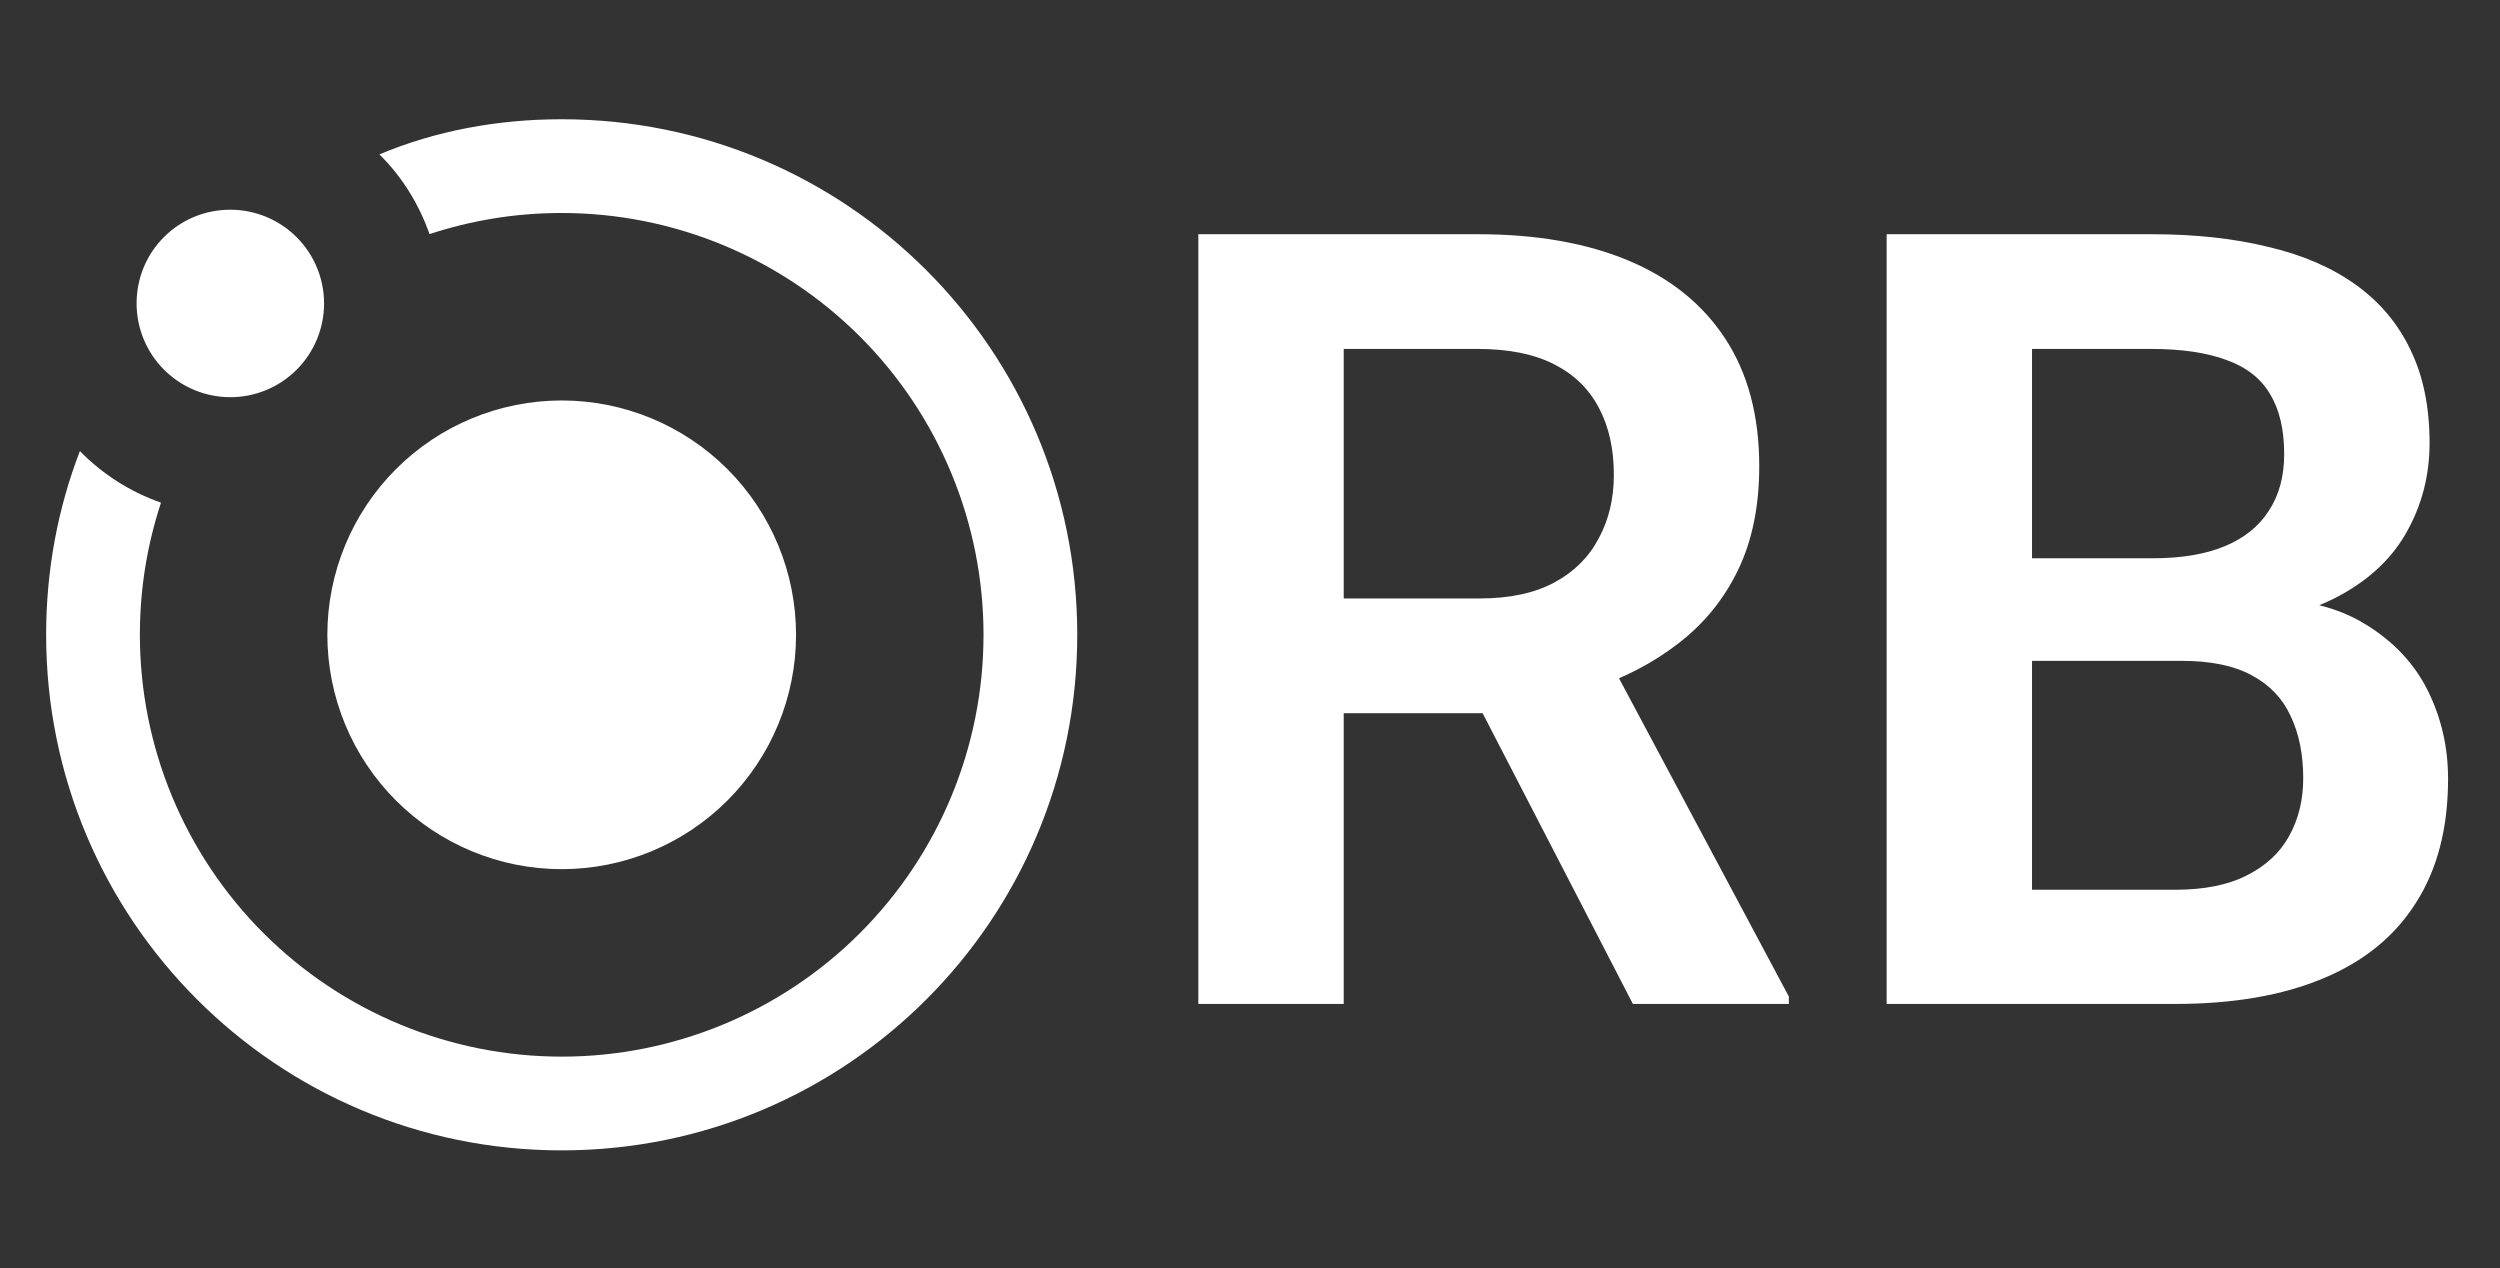 <svg width="889" height="451" viewBox="0 0 889 451" fill="none" xmlns="http://www.w3.org/2000/svg">
<rect x="0" y="0" width="889" height="451" fill="#333333" stroke="none"/>
<path d="M134.906 54.906C154.74 46.573 176.74 42.406 199.74 42.406C301.073 42.406 383.073 124.406 383.073 225.74C383.073 327.073 301.073 409.073 199.74 409.073C98.406 409.073 16.406 327.073 16.406 225.74C16.406 202.74 20.573 180.74 28.406 160.406C36.479 168.654 46.346 174.928 57.24 178.74C52.406 193.573 49.74 209.073 49.74 225.74C49.74 265.522 65.543 303.675 93.674 331.806C121.804 359.936 159.957 375.74 199.74 375.74C239.522 375.74 277.675 359.936 305.806 331.806C333.936 303.675 349.74 265.522 349.74 225.74C349.74 185.957 333.936 147.804 305.806 119.674C277.675 91.543 239.522 75.74 199.74 75.74C183.073 75.74 167.573 78.406 152.74 83.24C149.073 72.906 143.24 63.073 134.906 54.906V54.906ZM81.906 74.573C90.747 74.573 99.225 78.085 105.476 84.336C111.728 90.587 115.24 99.066 115.24 107.906C115.24 116.747 111.728 125.225 105.476 131.476C99.225 137.728 90.747 141.24 81.906 141.24C73.066 141.24 64.587 137.728 58.336 131.476C52.085 125.225 48.573 116.747 48.573 107.906C48.573 89.406 63.406 74.573 81.906 74.573V74.573ZM199.74 142.406C221.841 142.406 243.037 151.186 258.665 166.814C274.293 182.442 283.073 203.638 283.073 225.74C283.073 247.841 274.293 269.037 258.665 284.665C243.037 300.293 221.841 309.073 199.74 309.073C177.638 309.073 156.442 300.293 140.814 284.665C125.186 269.037 116.406 247.841 116.406 225.74C116.406 203.638 125.186 182.442 140.814 166.814C156.442 151.186 177.638 142.406 199.74 142.406V142.406Z" fill="white"/>
<path d="M426.13 83.289H525.576C546.38 83.289 564.239 86.422 579.153 92.689C594.067 98.955 605.534 108.229 613.555 120.511C621.576 132.793 625.586 147.894 625.586 165.816C625.586 179.978 623.079 192.26 618.066 202.662C613.053 213.064 605.972 221.774 596.824 228.792C587.8 235.81 577.148 241.325 564.866 245.335L548.699 253.606H460.908L460.532 212.813H526.14C536.793 212.813 545.628 210.933 552.646 207.173C559.665 203.414 564.928 198.213 568.438 191.57C572.072 184.928 573.889 177.346 573.889 168.824C573.889 159.675 572.135 151.779 568.625 145.137C565.116 138.37 559.79 133.169 552.646 129.534C545.503 125.9 536.479 124.083 525.576 124.083H477.827V357H426.13V83.289ZM580.657 357L517.305 234.432L572.009 234.244L636.113 354.368V357H580.657ZM775.789 234.996H705.857L705.481 198.526H765.449C775.726 198.526 784.311 197.085 791.204 194.202C798.097 191.32 803.298 187.121 806.807 181.607C810.441 176.093 812.258 169.388 812.258 161.492C812.258 152.719 810.566 145.576 807.183 140.062C803.924 134.547 798.786 130.537 791.768 128.03C784.749 125.398 775.851 124.083 765.073 124.083H722.588V357H670.891V83.289H765.073C780.614 83.289 794.462 84.793 806.619 87.801C818.901 90.683 829.303 95.195 837.825 101.336C846.347 107.477 852.801 115.184 857.188 124.458C861.699 133.733 863.955 144.761 863.955 157.544C863.955 168.824 861.323 179.226 856.06 188.75C850.921 198.15 842.963 205.795 832.185 211.685C821.532 217.575 807.997 220.959 791.58 221.836L775.789 234.996ZM773.533 357H690.63L712.249 316.395H773.533C783.809 316.395 792.269 314.703 798.911 311.319C805.679 307.935 810.692 303.298 813.95 297.408C817.334 291.392 819.026 284.499 819.026 276.729C819.026 268.207 817.522 260.813 814.514 254.546C811.632 248.28 806.995 243.455 800.603 240.071C794.337 236.688 786.065 234.996 775.789 234.996H722.024L722.4 198.526H790.828L802.671 212.625C818.462 212.75 831.308 215.883 841.208 222.024C851.235 228.165 858.629 236.061 863.391 245.711C868.153 255.361 870.535 265.763 870.535 276.917C870.535 294.463 866.712 309.188 859.067 321.094C851.548 333 840.519 341.961 825.981 347.977C811.569 353.992 794.086 357 773.533 357Z" fill="white"/>
</svg>
